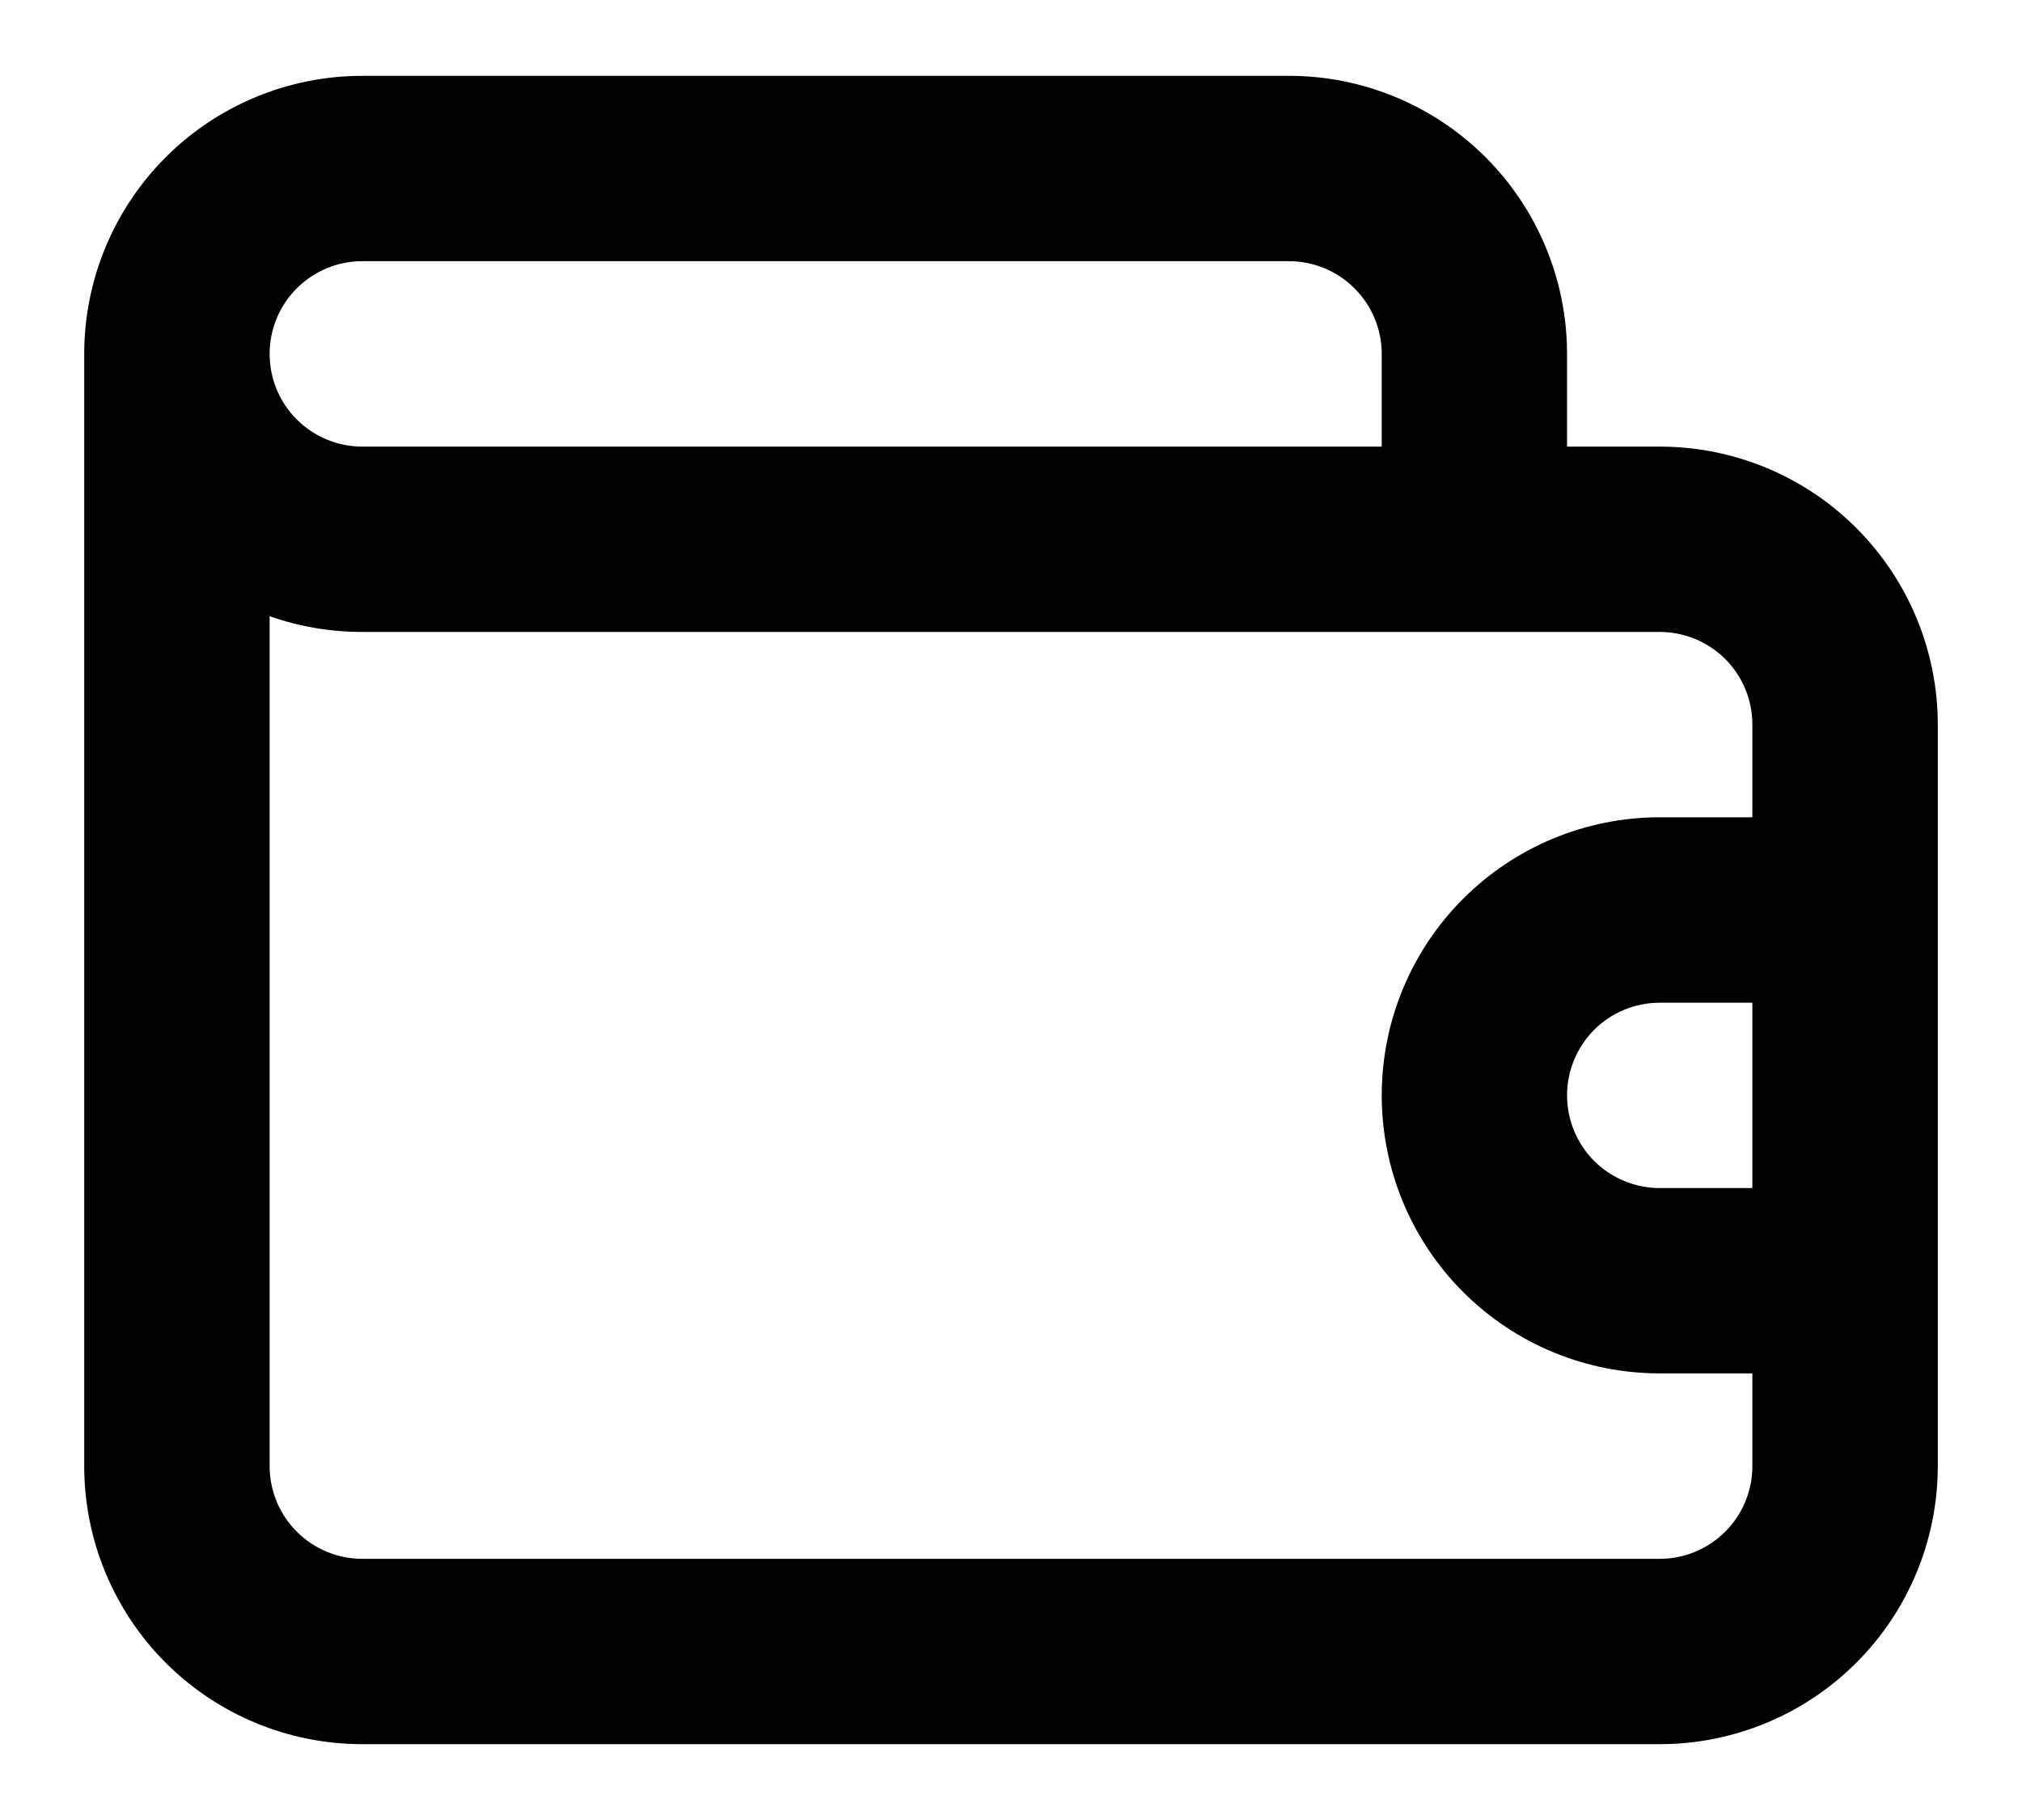 <svg width="20" height="18" viewBox="0 0 20 18" fill="none" xmlns="http://www.w3.org/2000/svg">
<path d="M16.417 4.417H15.5V3.5C15.5 2.771 15.21 2.071 14.694 1.555C14.179 1.04 13.479 0.75 12.75 0.75H3.583C2.854 0.75 2.154 1.04 1.639 1.555C1.123 2.071 0.833 2.771 0.833 3.5V14.5C0.833 15.229 1.123 15.929 1.639 16.445C2.154 16.96 2.854 17.25 3.583 17.25H16.417C17.146 17.25 17.846 16.96 18.361 16.445C18.877 15.929 19.167 15.229 19.167 14.5V7.167C19.167 6.437 18.877 5.738 18.361 5.222C17.846 4.706 17.146 4.417 16.417 4.417ZM3.583 2.583H12.75C12.993 2.583 13.226 2.68 13.398 2.852C13.57 3.024 13.667 3.257 13.667 3.5V4.417H3.583C3.34 4.417 3.107 4.32 2.935 4.148C2.763 3.976 2.667 3.743 2.667 3.5C2.667 3.257 2.763 3.024 2.935 2.852C3.107 2.68 3.34 2.583 3.583 2.583ZM17.333 11.75H16.417C16.174 11.75 15.94 11.653 15.768 11.482C15.597 11.31 15.5 11.076 15.5 10.833C15.5 10.59 15.597 10.357 15.768 10.185C15.94 10.013 16.174 9.917 16.417 9.917H17.333V11.75ZM17.333 8.083H16.417C15.687 8.083 14.988 8.373 14.472 8.889C13.956 9.405 13.667 10.104 13.667 10.833C13.667 11.563 13.956 12.262 14.472 12.778C14.988 13.294 15.687 13.583 16.417 13.583H17.333V14.5C17.333 14.743 17.237 14.976 17.065 15.148C16.893 15.32 16.66 15.417 16.417 15.417H3.583C3.34 15.417 3.107 15.32 2.935 15.148C2.763 14.976 2.667 14.743 2.667 14.5V6.094C2.961 6.198 3.271 6.25 3.583 6.25H16.417C16.66 6.25 16.893 6.347 17.065 6.518C17.237 6.69 17.333 6.924 17.333 7.167V8.083Z" fill="black"/>
</svg>
